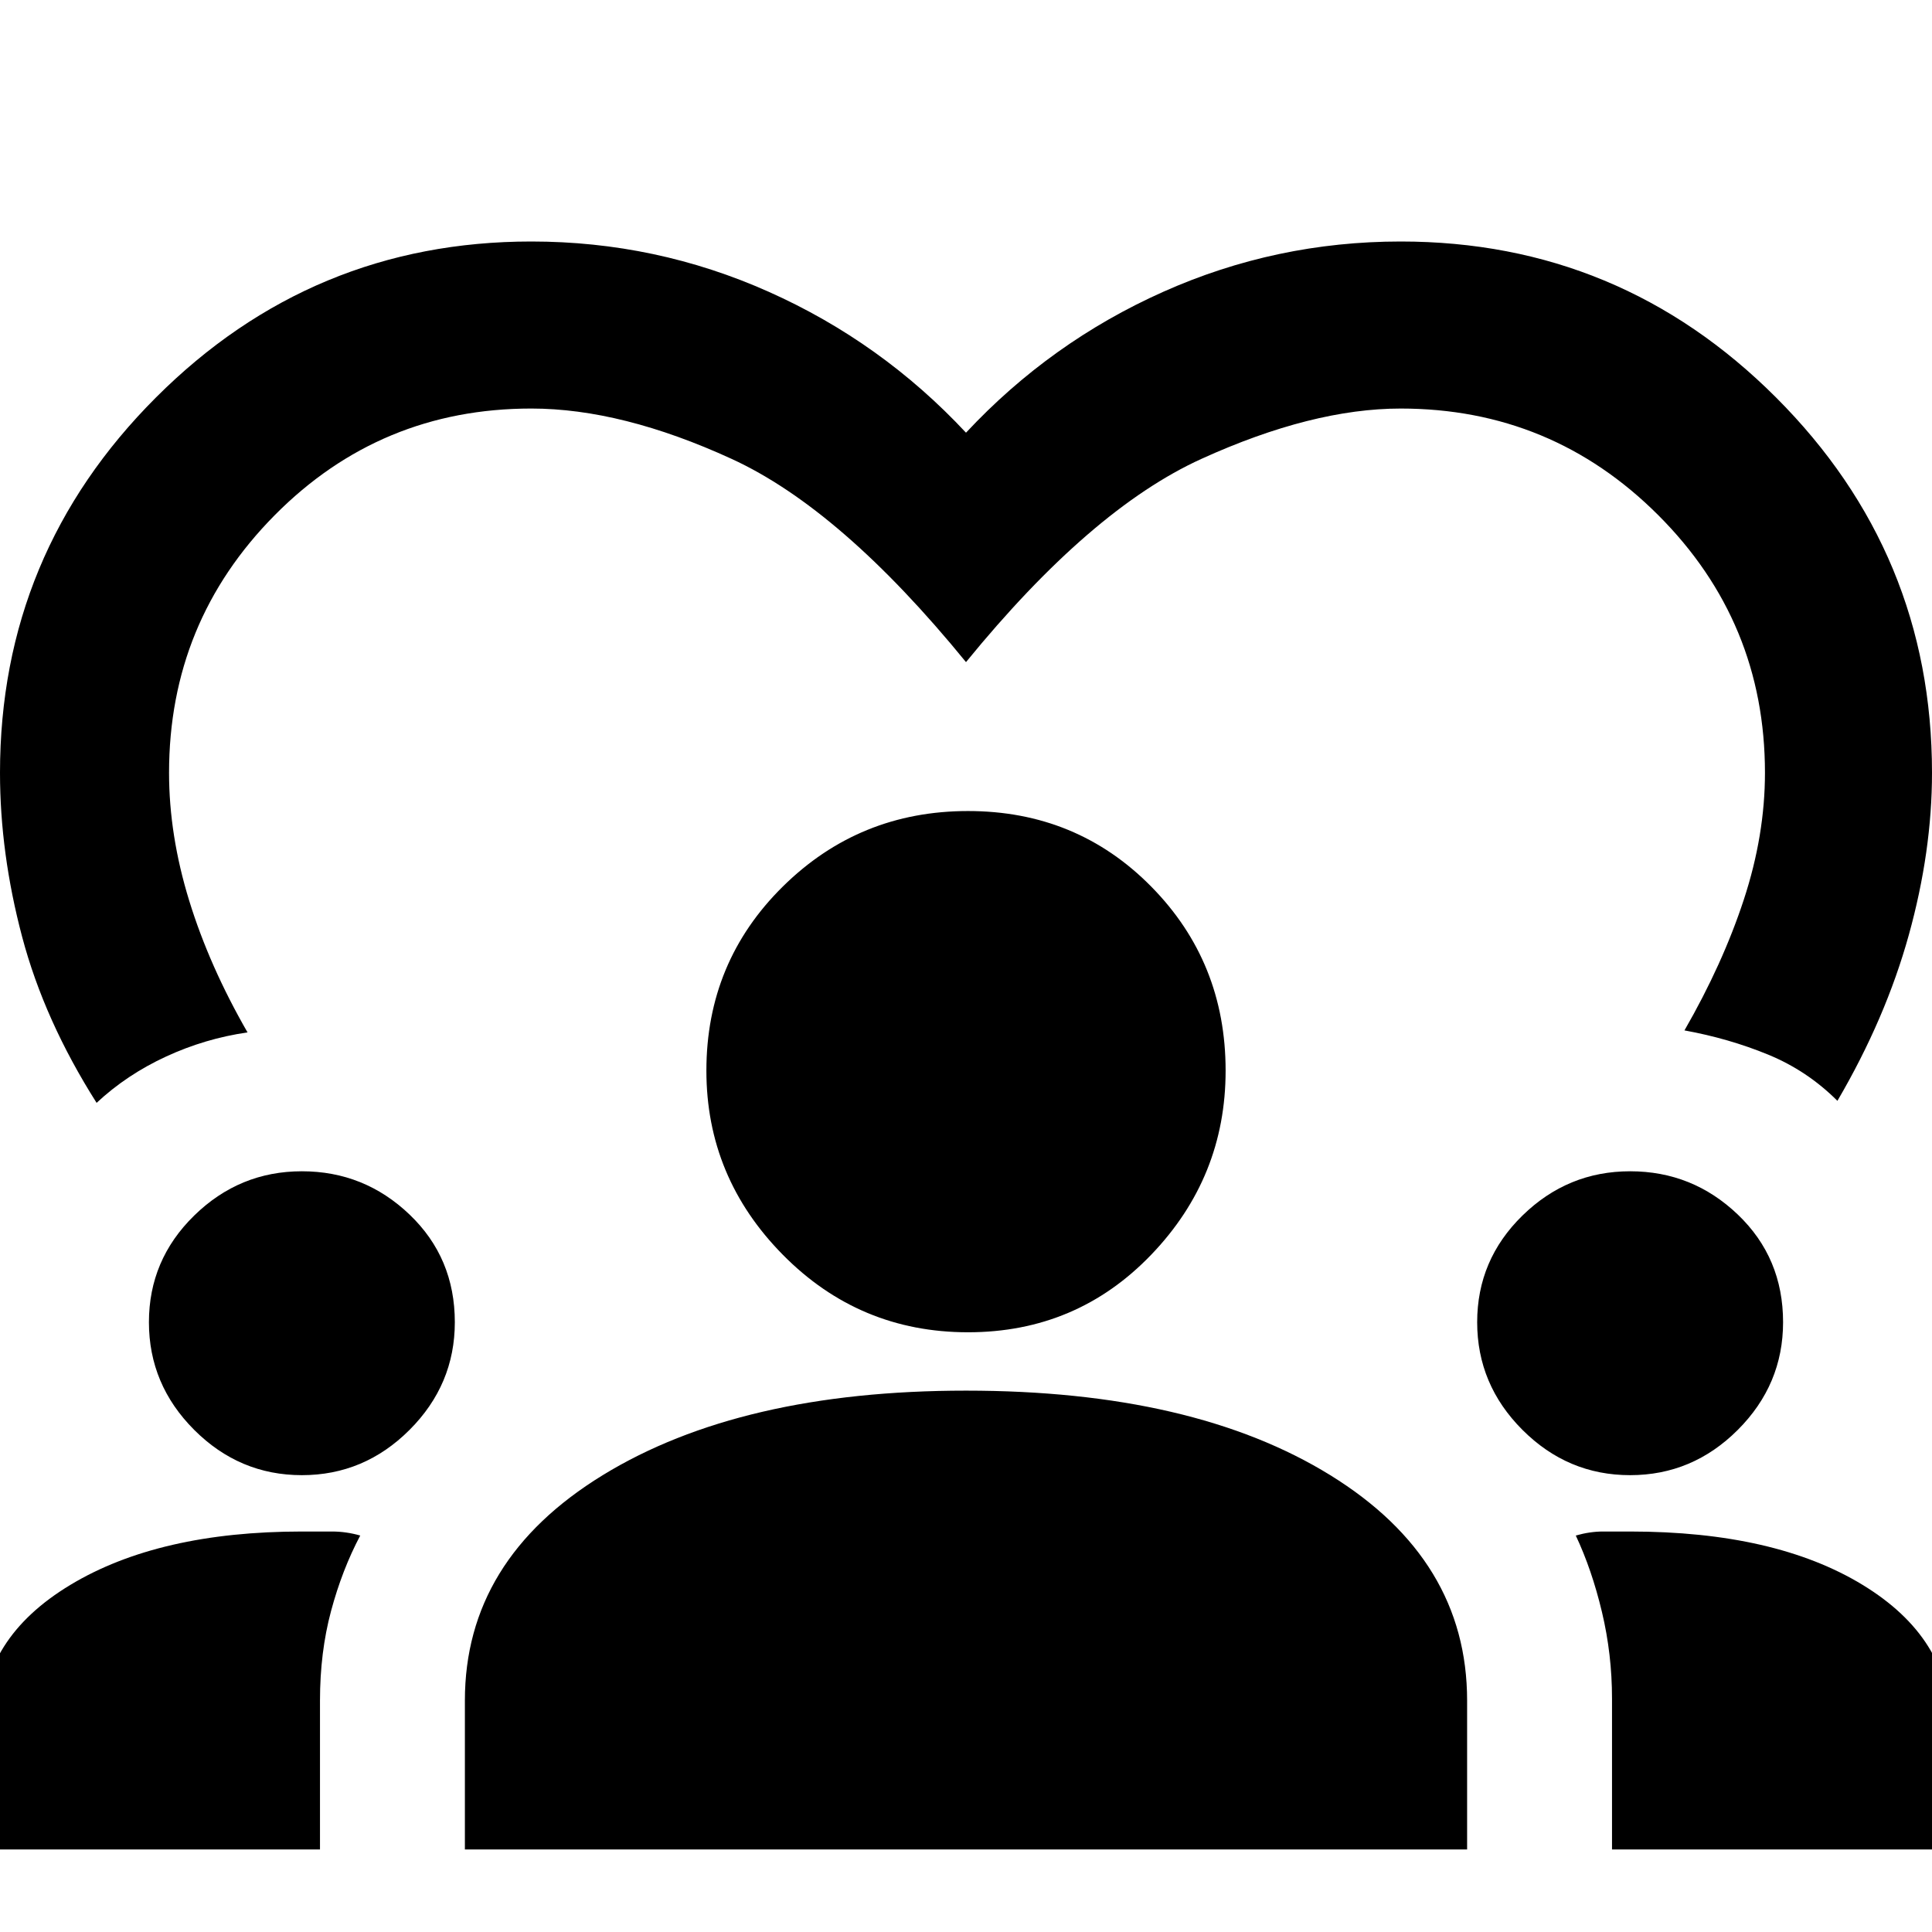 <svg xmlns="http://www.w3.org/2000/svg" height="48" width="48"><path d="M2.4 27.4Q1.1 25.35.55 23.275T0 19.2q0-5.45 3.875-9.325Q7.75 6 13.2 6q3.1 0 5.9 1.25 2.8 1.25 4.9 3.5 2.1-2.25 4.9-3.5Q31.7 6 34.8 6q5.45 0 9.325 3.875Q48 13.75 48 19.2q0 1.95-.575 4.025T45.65 27.35q-.75-.75-1.725-1.15-.975-.4-2.075-.6.95-1.65 1.475-3.25.525-1.6.525-3.15 0-3.75-2.65-6.4-2.65-2.65-6.4-2.65-2.2 0-4.95 1.25T24 16.45q-3.1-3.8-5.825-5.05T13.2 10.15q-3.75 0-6.375 2.65T4.2 19.2q0 1.55.5 3.175Q5.2 24 6.15 25.65q-1.05.15-2.025.6-.975.45-1.725 1.15ZM-.45 45.95v-3.1q0-2.15 2.2-3.475 2.2-1.325 5.75-1.325h.75q.35 0 .7.1-.45.85-.725 1.875-.275 1.025-.275 2.225v3.7Zm12 0v-3.7q0-3.5 3.425-5.6 3.425-2.1 9.025-2.1 5.65 0 9.05 2.1 3.4 2.1 3.4 5.6v3.7Zm28.5 0V42.2q0-1.1-.25-2.15-.25-1.05-.65-1.9.35-.1.675-.1h.675q3.6 0 5.775 1.325Q48.45 40.7 48.45 42.85v3.1ZM7.5 36.65q-1.55 0-2.675-1.125Q3.7 34.4 3.7 32.85q0-1.55 1.125-2.65Q5.95 29.1 7.5 29.1q1.55 0 2.675 1.075Q11.3 31.25 11.3 32.85q0 1.55-1.125 2.675Q9.05 36.65 7.5 36.65Zm33 0q-1.55 0-2.675-1.125Q36.7 34.4 36.7 32.85q0-1.55 1.125-2.65 1.125-1.1 2.675-1.1 1.55 0 2.675 1.075Q44.3 31.25 44.3 32.85q0 1.55-1.125 2.675Q42.05 36.65 40.5 36.65ZM24.05 33.1q-2.7 0-4.6-1.925-1.9-1.925-1.9-4.575 0-2.7 1.9-4.575t4.6-1.875q2.7 0 4.55 1.875 1.85 1.875 1.85 4.575 0 2.65-1.85 4.575-1.85 1.925-4.55 1.925Z"/></svg>